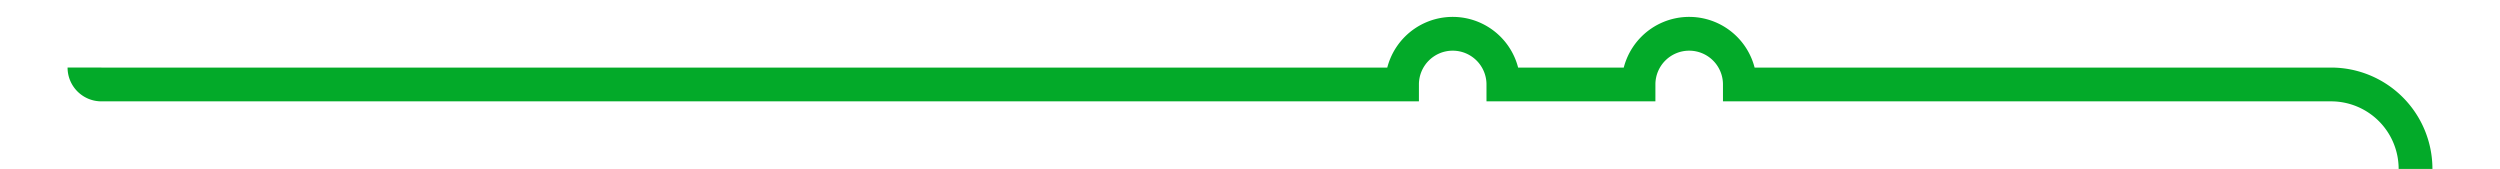 ﻿<?xml version="1.0" encoding="utf-8"?>
<svg version="1.1" xmlns:xlink="http://www.w3.org/1999/xlink" width="148px" height="10px" preserveAspectRatio="xMinYMid meet" viewBox="601 3057  148 8" xmlns="http://www.w3.org/2000/svg">
  <path d="M 606 3060  A 1 1 0 0 0 607 3061 L 684 3061  A 3 3 0 0 1 687 3058 A 3 3 0 0 1 690 3061 L 698 3061  A 3 3 0 0 1 701 3058 A 3 3 0 0 1 704 3061 L 739 3061  A 5 5 0 0 1 744 3066 L 744 6853  A 5 5 0 0 1 739 6858 L 658 6858  " stroke-width="2" stroke="#03aa29" fill="none" />
</svg>